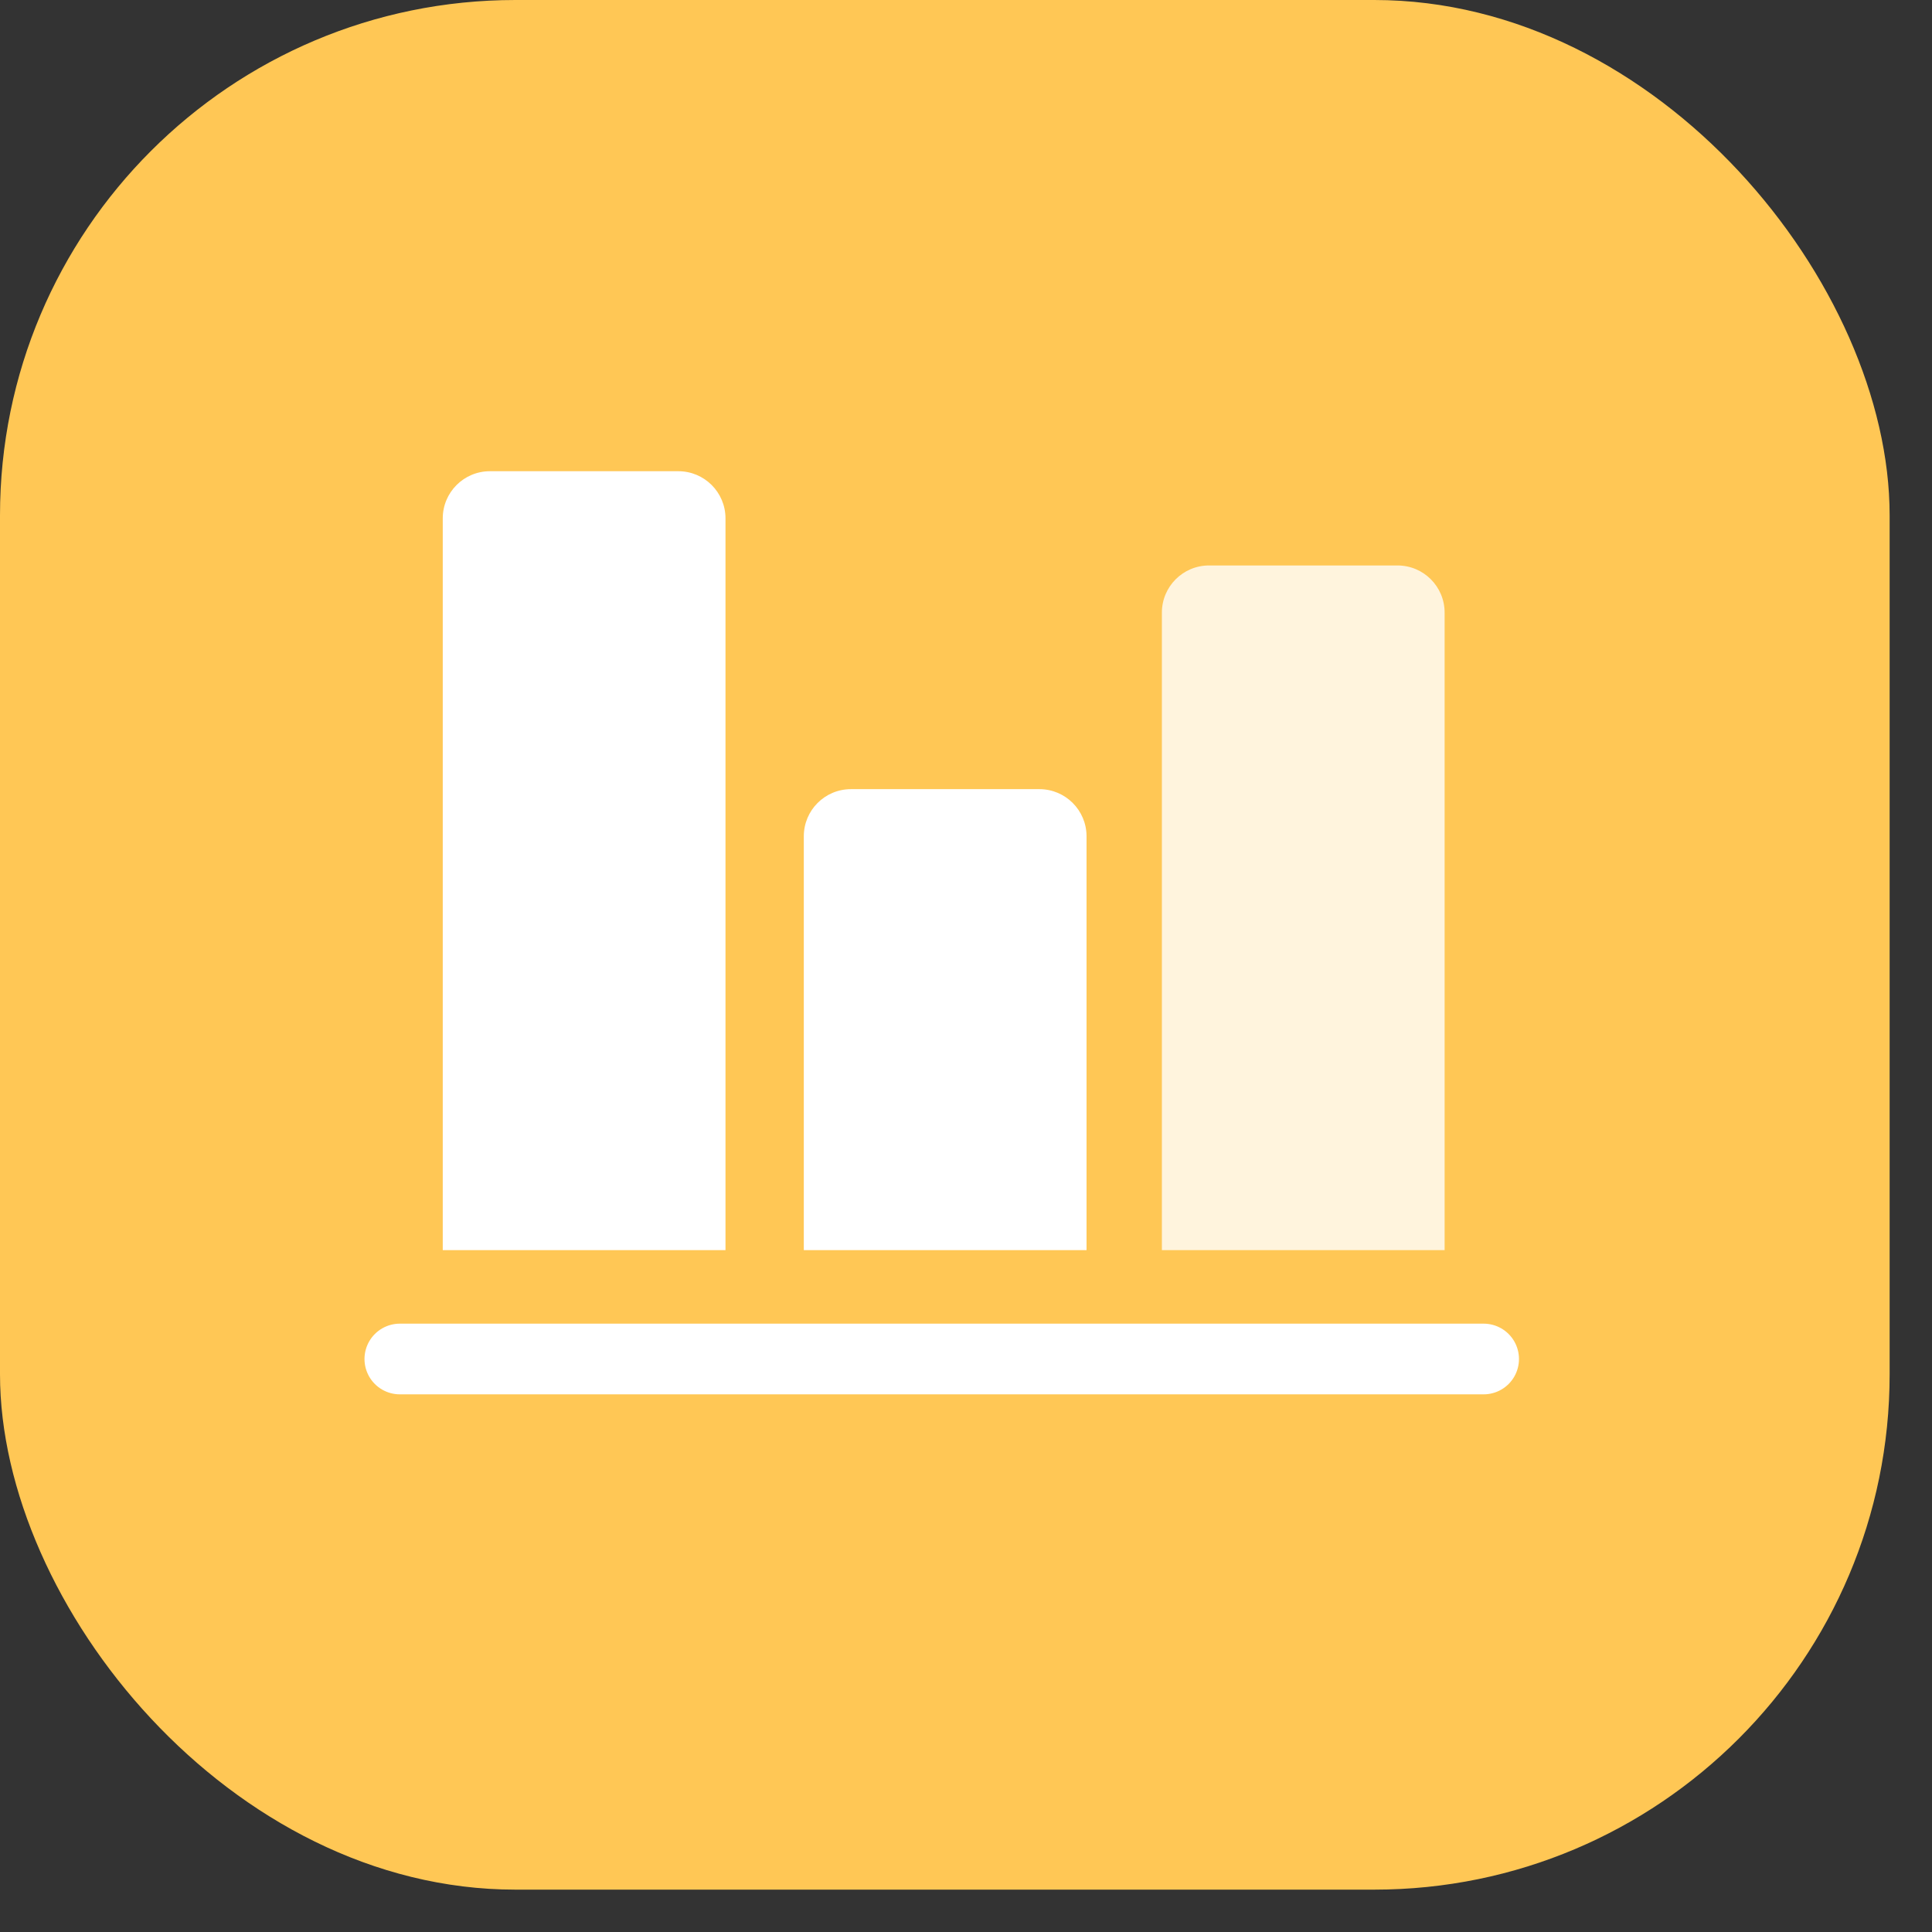 <?xml version="1.0" encoding="UTF-8"?>
<svg width="41px" height="41px" viewBox="0 0 41 41" version="1.1" xmlns="http://www.w3.org/2000/svg" xmlns:xlink="http://www.w3.org/1999/xlink">
    <rect x="0" y="0" width="41" height="41" fill="#333333" stroke="none"/>
    <!-- Generator: Sketch 60 (88103) - https://sketch.com -->
    <title>icon_ After sale_shouhoubaobiao</title>
    <desc>Created with Sketch.</desc>
    <g id="服务助手首页" stroke="none" stroke-width="1" fill="none" fill-rule="evenodd" transform="translate(-27, -405)">
        <g id="分组-19备份-3" transform="translate(22, 405)">
            <g id="分组-17备份-4" transform="translate(5, 0)">
                <rect id="矩形-copy-8" fill="#FFC755" x="0" y="0" width="40.101" height="40.101" rx="10.937"></rect>
                <g id="编组-2" transform="translate(8, 10)">
                    <path d="M2.396,0 L6.396,0 C6.948,-1.01453063e-16 7.396,0.448 7.396,1 L7.396,16.53 L7.396,16.53 L1.396,16.53 L1.396,1 C1.396,0.448 1.844,1.01453063e-16 2.396,0 Z" id="矩形" fill="#FFFFFF"></path>
                    <path d="M10.058,6.747 L14.058,6.747 C14.61,6.747 15.058,7.195 15.058,7.747 L15.058,16.53 L15.058,16.53 L9.058,16.53 L9.058,7.747 C9.058,7.195 9.505,6.747 10.058,6.747 Z" id="矩形备份-5" fill="#FFFFFF"></path>
                    <path d="M17.657,2 L21.657,2 C22.21,2 22.657,2.448 22.657,3 L22.657,16.53 L22.657,16.53 L16.657,16.53 L16.657,3 C16.657,2.448 17.105,2 17.657,2 Z" id="矩形备份-6" fill="#FFFFFF" opacity="0.8"></path>
                    <line x1="0.485" y1="18.84" x2="23.485" y2="18.84" id="路径-4" stroke="#FFFFFF" stroke-width="1.5" stroke-linecap="round"></line>
                </g>
            </g>
        </g>
    </g>
</svg>
